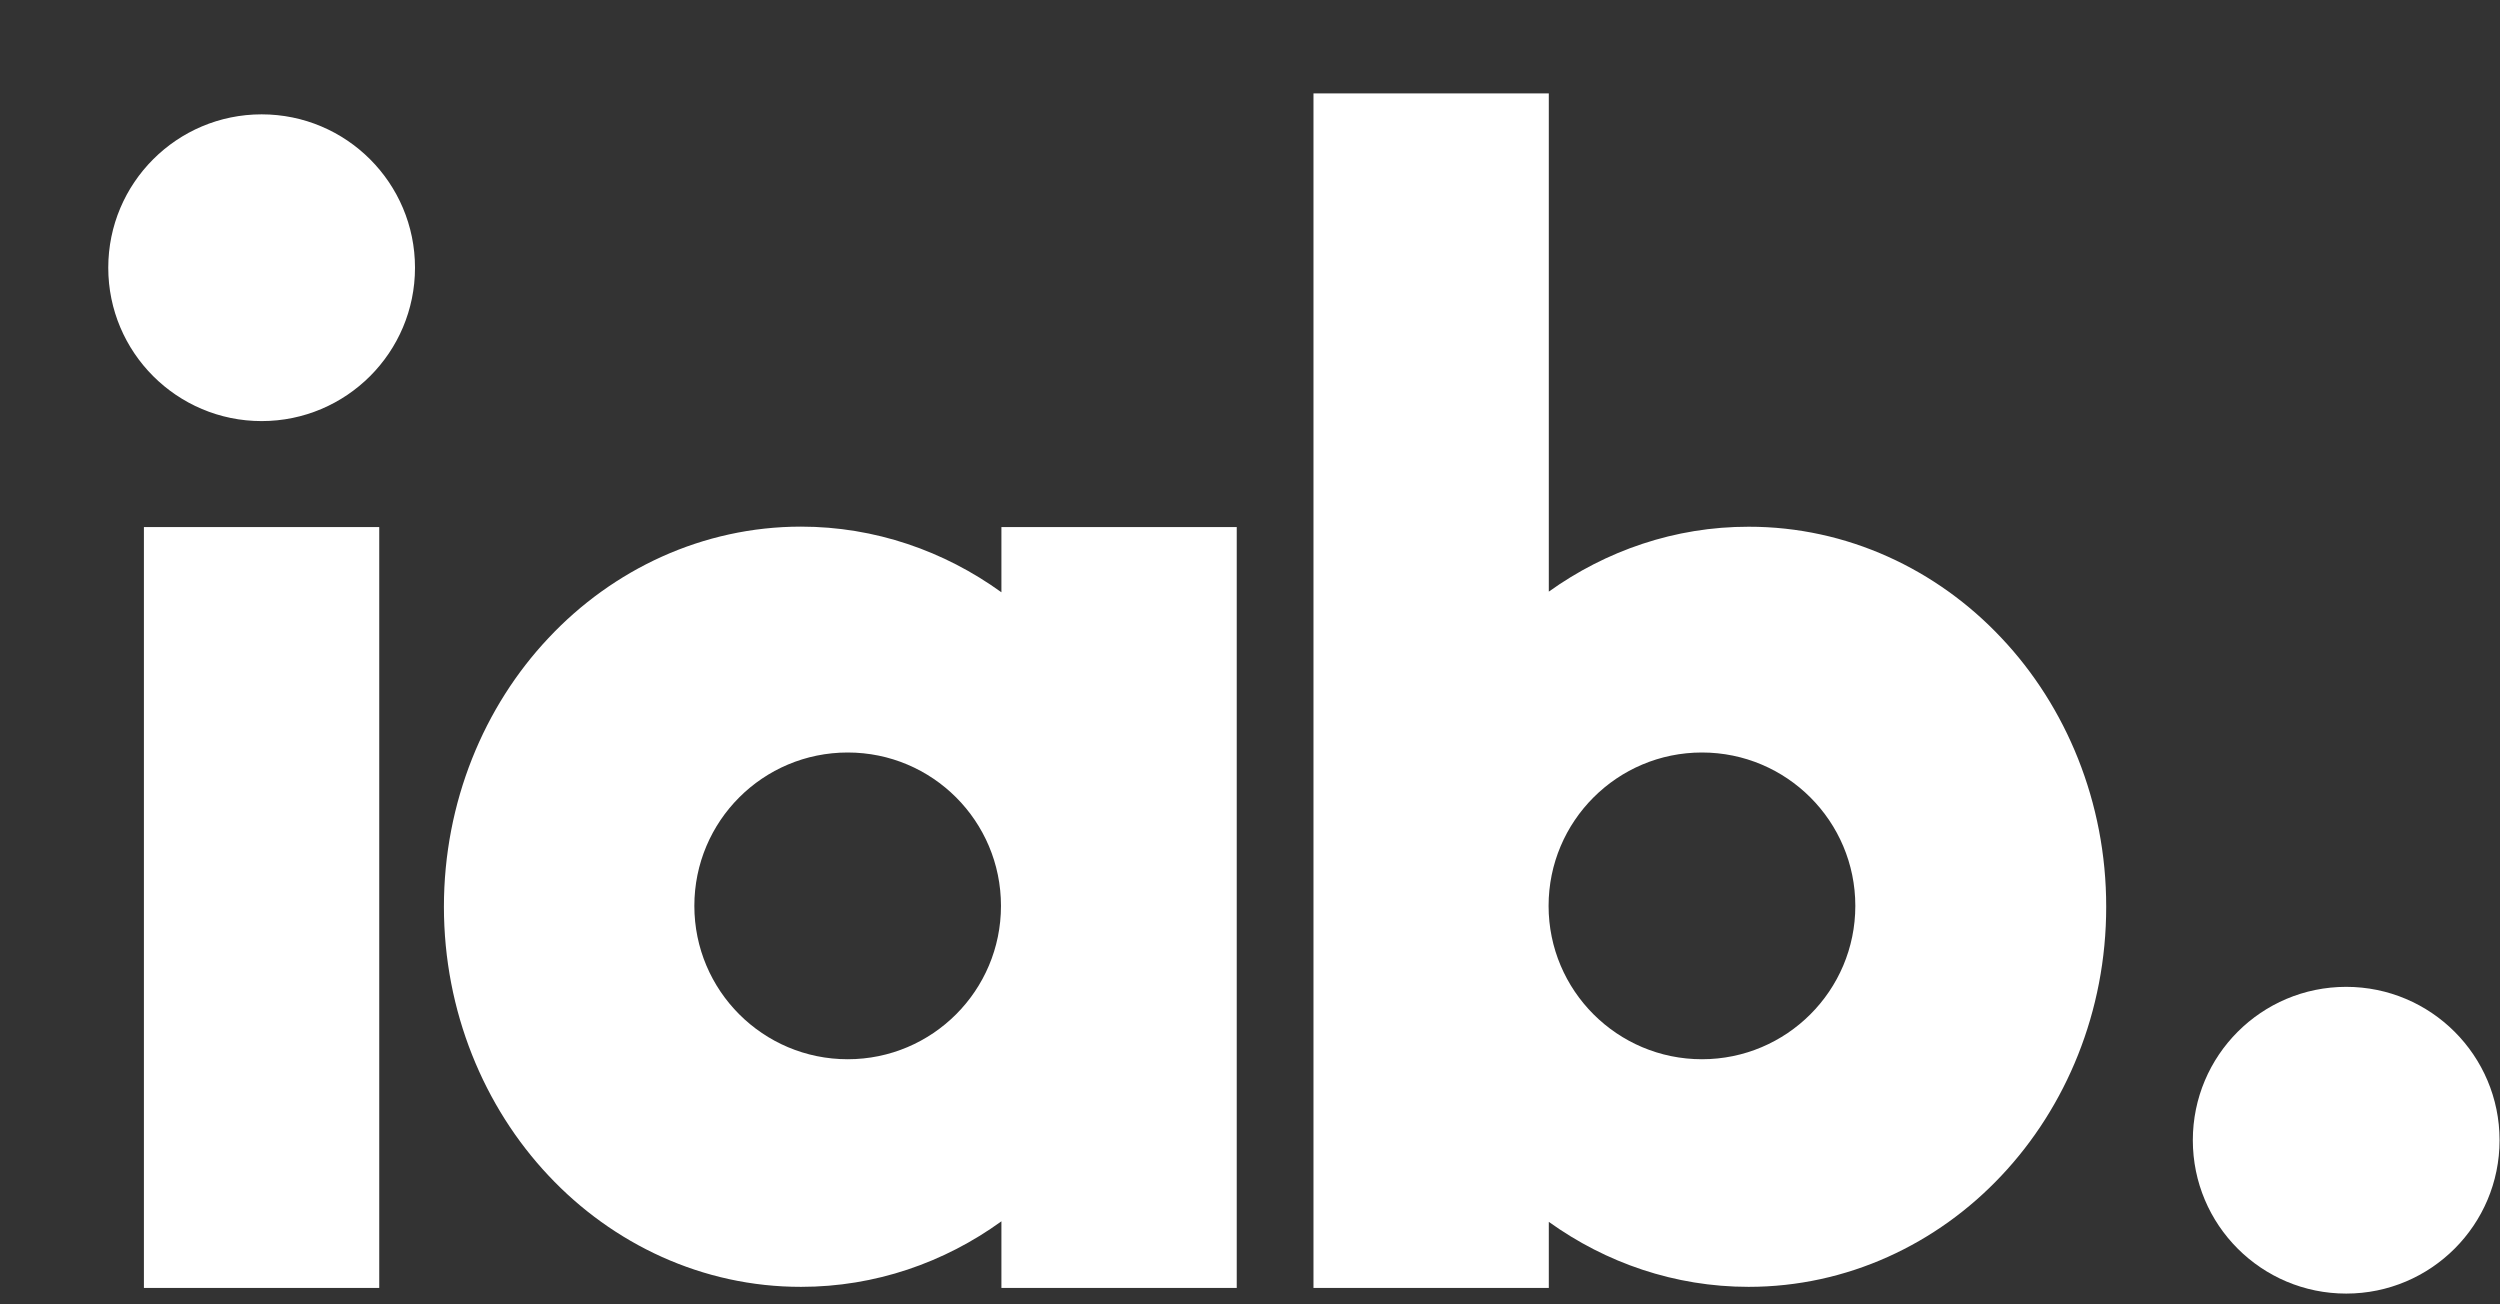 <svg width="23" height="12" viewBox="0 0 23 12" fill="none" xmlns="http://www.w3.org/2000/svg">
<rect x="0" y="0" width="23" height="12" fill="#333333" stroke="none"/>
<g clip-path="url(#clip0_6194_139515)">
<path d="M21.585 9.079C20.805 9.079 20.174 9.711 20.174 10.49C20.174 11.269 20.805 11.901 21.585 11.901C22.364 11.901 22.996 11.269 22.996 10.49C22.996 9.711 22.364 9.079 21.585 9.079Z" fill="white"/>
<path d="M2.407 1.052C1.628 1.052 0.996 1.684 0.996 2.463C0.996 3.242 1.628 3.874 2.407 3.874C3.186 3.874 3.818 3.242 3.818 2.463C3.818 1.684 3.186 1.052 2.407 1.052" fill="white"/>
<path d="M1.324 4.849H3.489V11.849H1.324V4.849Z" fill="white"/>
<path d="M18.414 5.87C17.822 5.239 16.993 4.845 16.088 4.846C15.409 4.845 14.774 5.067 14.249 5.443V0.859H12.084V11.849H14.249V11.241C14.774 11.618 15.408 11.839 16.086 11.839H16.088C16.993 11.839 17.822 11.446 18.414 10.815C19.008 10.185 19.378 9.305 19.377 8.342C19.378 7.38 19.008 6.499 18.414 5.87ZM15.658 9.745C14.879 9.745 14.247 9.113 14.247 8.334C14.247 7.555 14.879 6.923 15.658 6.923C16.437 6.923 17.069 7.555 17.069 8.334C17.069 9.113 16.437 9.745 15.658 9.745" fill="white"/>
<path d="M9.213 4.849V5.449C8.687 5.069 8.05 4.845 7.369 4.845C6.465 4.845 5.637 5.239 5.046 5.87C4.453 6.499 4.084 7.38 4.084 8.342C4.084 9.304 4.453 10.185 5.046 10.815C5.637 11.446 6.465 11.84 7.369 11.839H7.371C8.051 11.839 8.688 11.616 9.213 11.236V11.849H11.378V4.849H9.213ZM7.799 9.745C7.019 9.745 6.388 9.113 6.388 8.334C6.388 7.554 7.019 6.923 7.799 6.923C8.578 6.923 9.209 7.554 9.209 8.334C9.209 9.113 8.578 9.745 7.799 9.745" fill="white"/>
</g>
<defs>
<clipPath id="clip0_6194_139515">
<rect width="22" height="11.042" fill="white" transform="translate(0.996 0.859)"/>
</clipPath>
</defs>
</svg>
